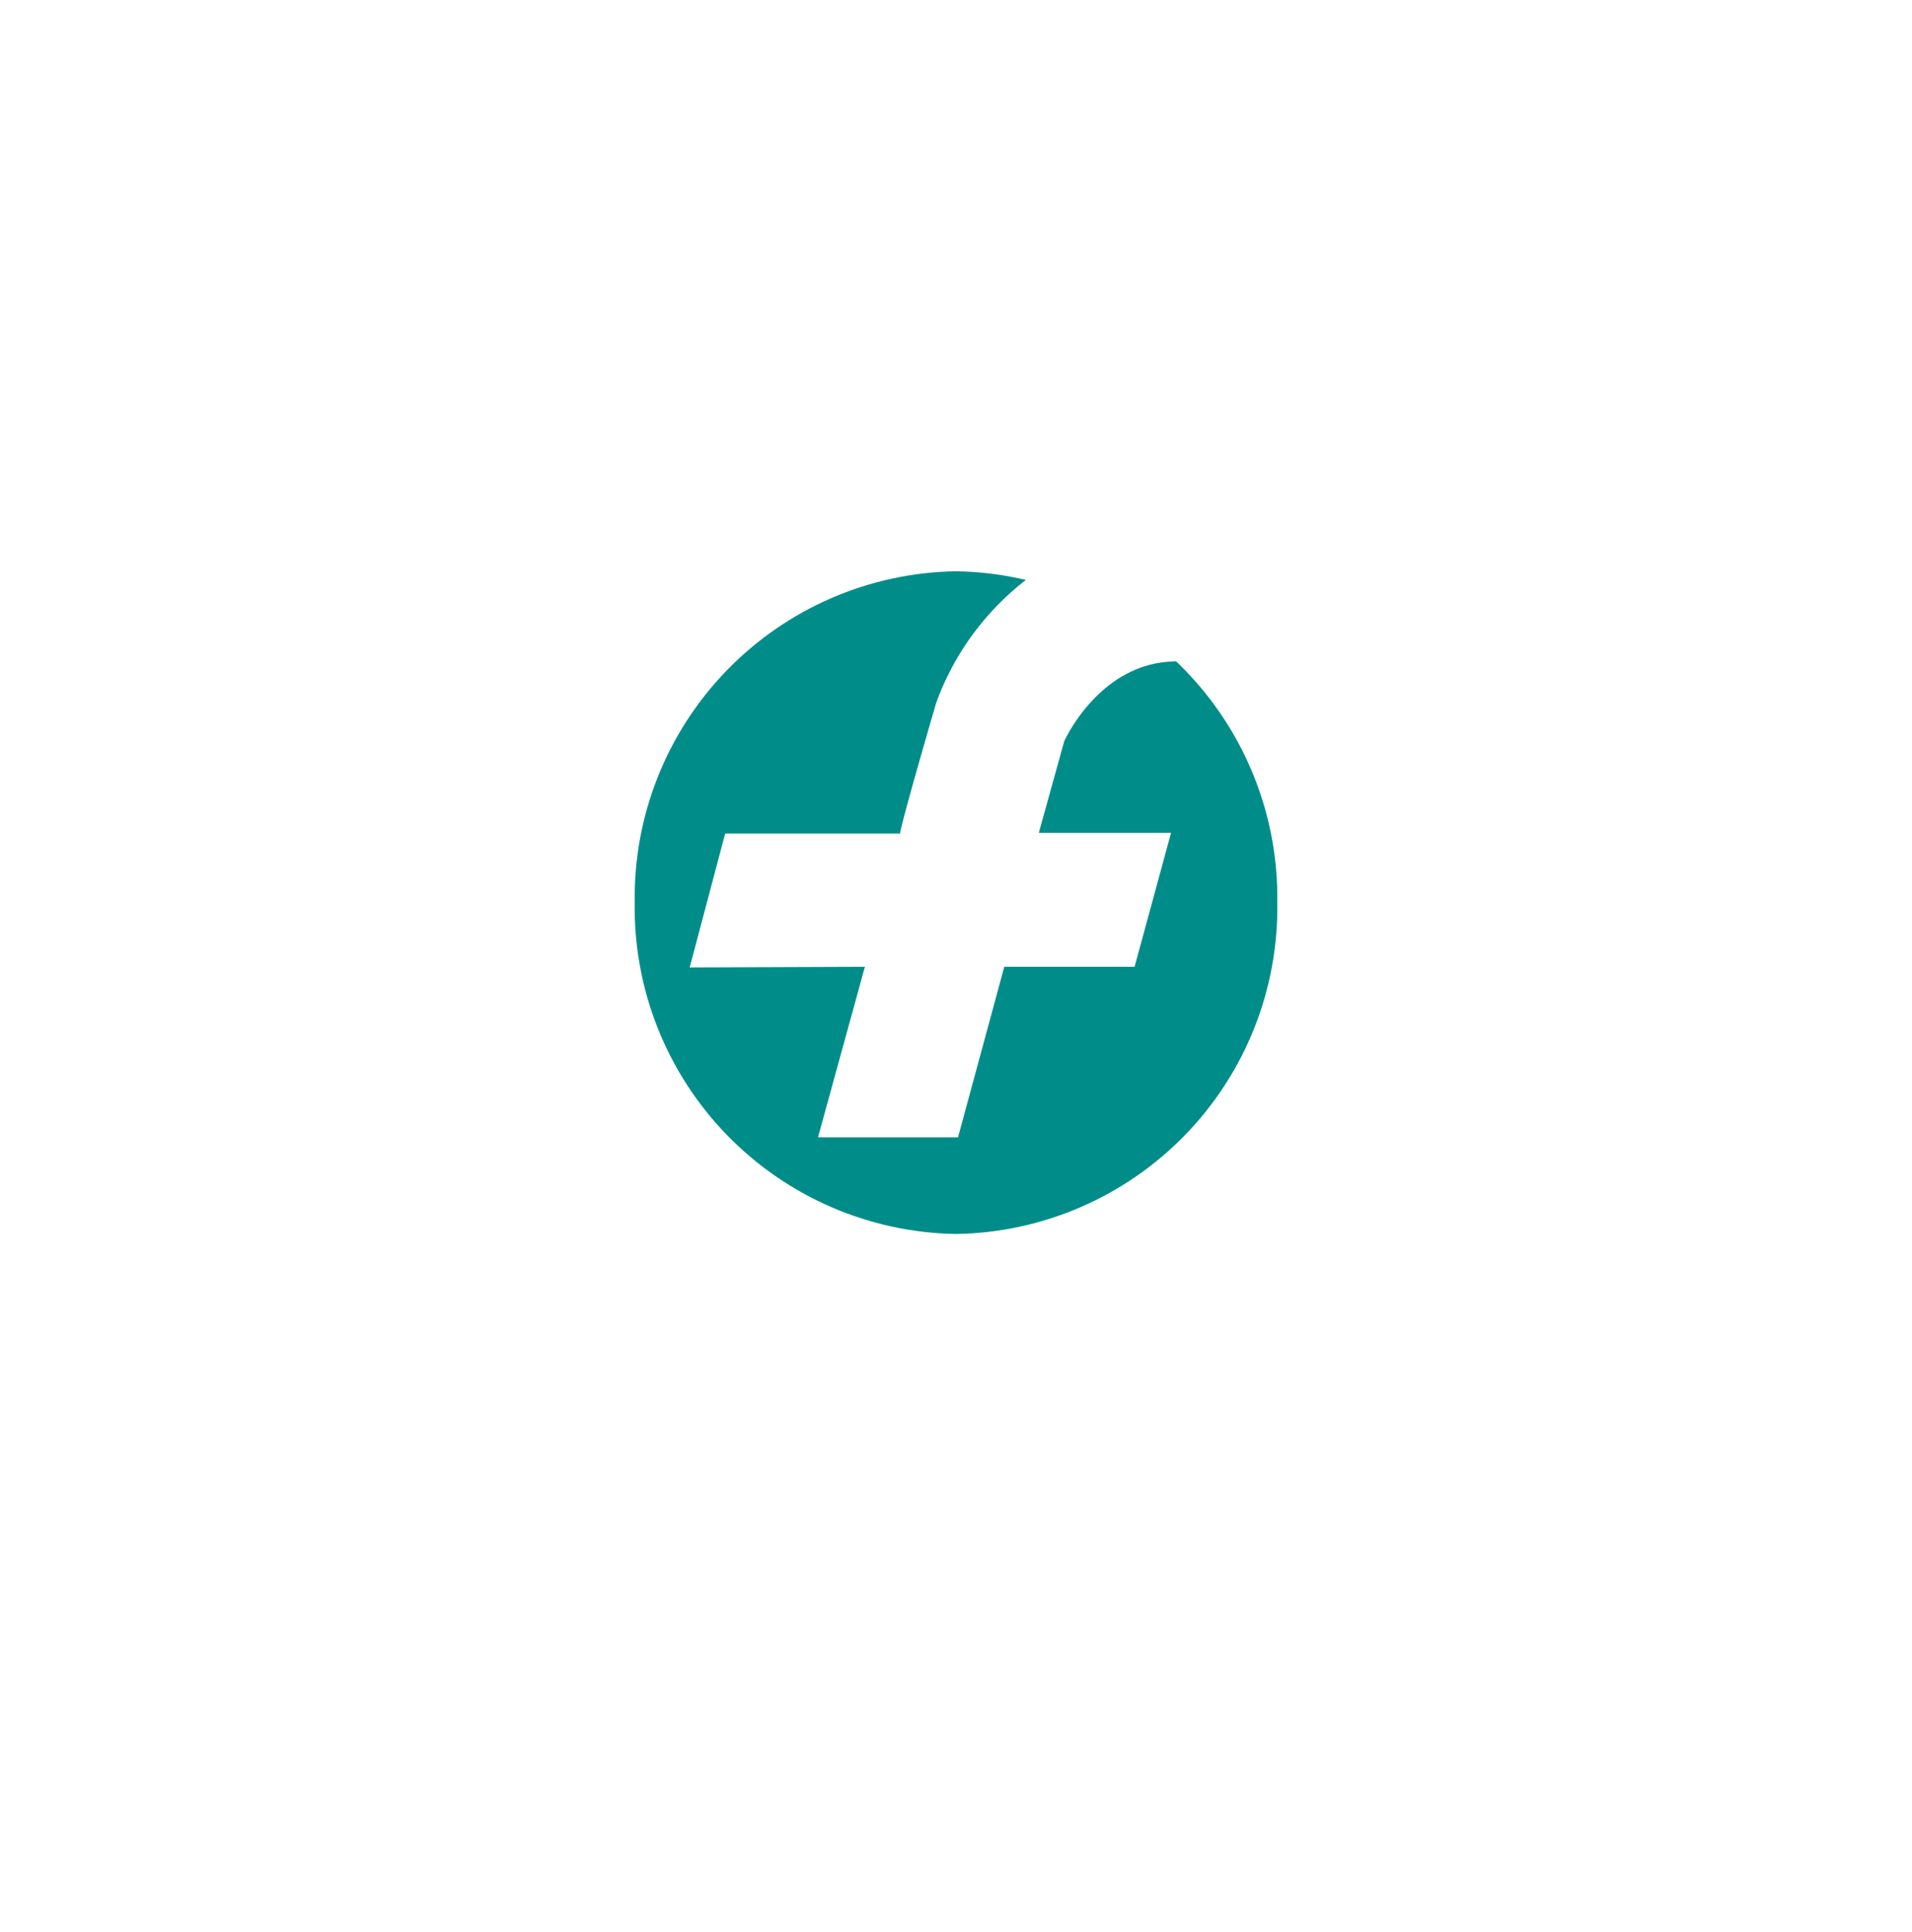 <svg xmlns="http://www.w3.org/2000/svg" xmlns:xlink="http://www.w3.org/1999/xlink" width="90.374" height="91.323" viewBox="0 0 90.374 91.323">
  <defs>
    <filter id="Trazado_3237" x="0" y="0" width="90.374" height="91.323" filterUnits="userSpaceOnUse">
      <feOffset dy="3" input="SourceAlpha"/>
      <feGaussianBlur stdDeviation="10" result="blur"/>
      <feFlood flood-color="#b3bdc5" flood-opacity="0.49"/>
      <feComposite operator="in" in2="blur"/>
      <feComposite in="SourceGraphic"/>
    </filter>
    <clipPath id="clip-path">
      <path id="Trazado_3238" data-name="Trazado 3238" d="M15.187,0A15.43,15.43,0,0,1,30.374,15.661,15.43,15.43,0,0,1,15.187,31.323,15.43,15.43,0,0,1,0,15.661,15.43,15.43,0,0,1,15.187,0Z" fill="#fff"/>
    </clipPath>
  </defs>
  <g id="Grupo_1957" data-name="Grupo 1957" transform="translate(-51 -115)">
    <g transform="matrix(1, 0, 0, 1, 51, 115)" filter="url(#Trazado_3237)">
      <path id="Trazado_3237-2" data-name="Trazado 3237" d="M15.187,0A15.43,15.43,0,0,1,30.374,15.661,15.43,15.43,0,0,1,15.187,31.323,15.43,15.43,0,0,1,0,15.661,15.43,15.43,0,0,1,15.187,0Z" transform="translate(30 27)" fill="#fff"/>
    </g>
    <g id="Grupo_19" data-name="Grupo 19" transform="translate(81 142)" clip-path="url(#clip-path)">
      <g id="Grupo_1956" data-name="Grupo 1956" transform="translate(-4.429 -0.423)">
        <path id="Trazado_3237-3" data-name="Trazado 3237" d="M94.652,384.752c-3.418.216-4.988,3.768-4.988,3.768l-1.2,4.324h6.251l-1.724,6.331H86.832l-2.186,8.061H78.027l2.217-8.061-8.282.032,1.678-6.332h8.266c.093-.656,1.7-6.149,1.7-6.149l.089-.244a12.917,12.917,0,0,1,5.376-6.424H75.333c-2.094,0-3.756,1.606-4.495,4.324L65,406.263c-.523,3.243,2,5.852,4.356,5.852H93.1c1.785,0,3.771-1.1,4.71-4.324l6.03-22.472a2.673,2.673,0,0,0,.138-.574l-9.031-.01Z" transform="translate(-64.934 -380.058)" fill="#008d8a"/>
      </g>
    </g>
  </g>
</svg>
